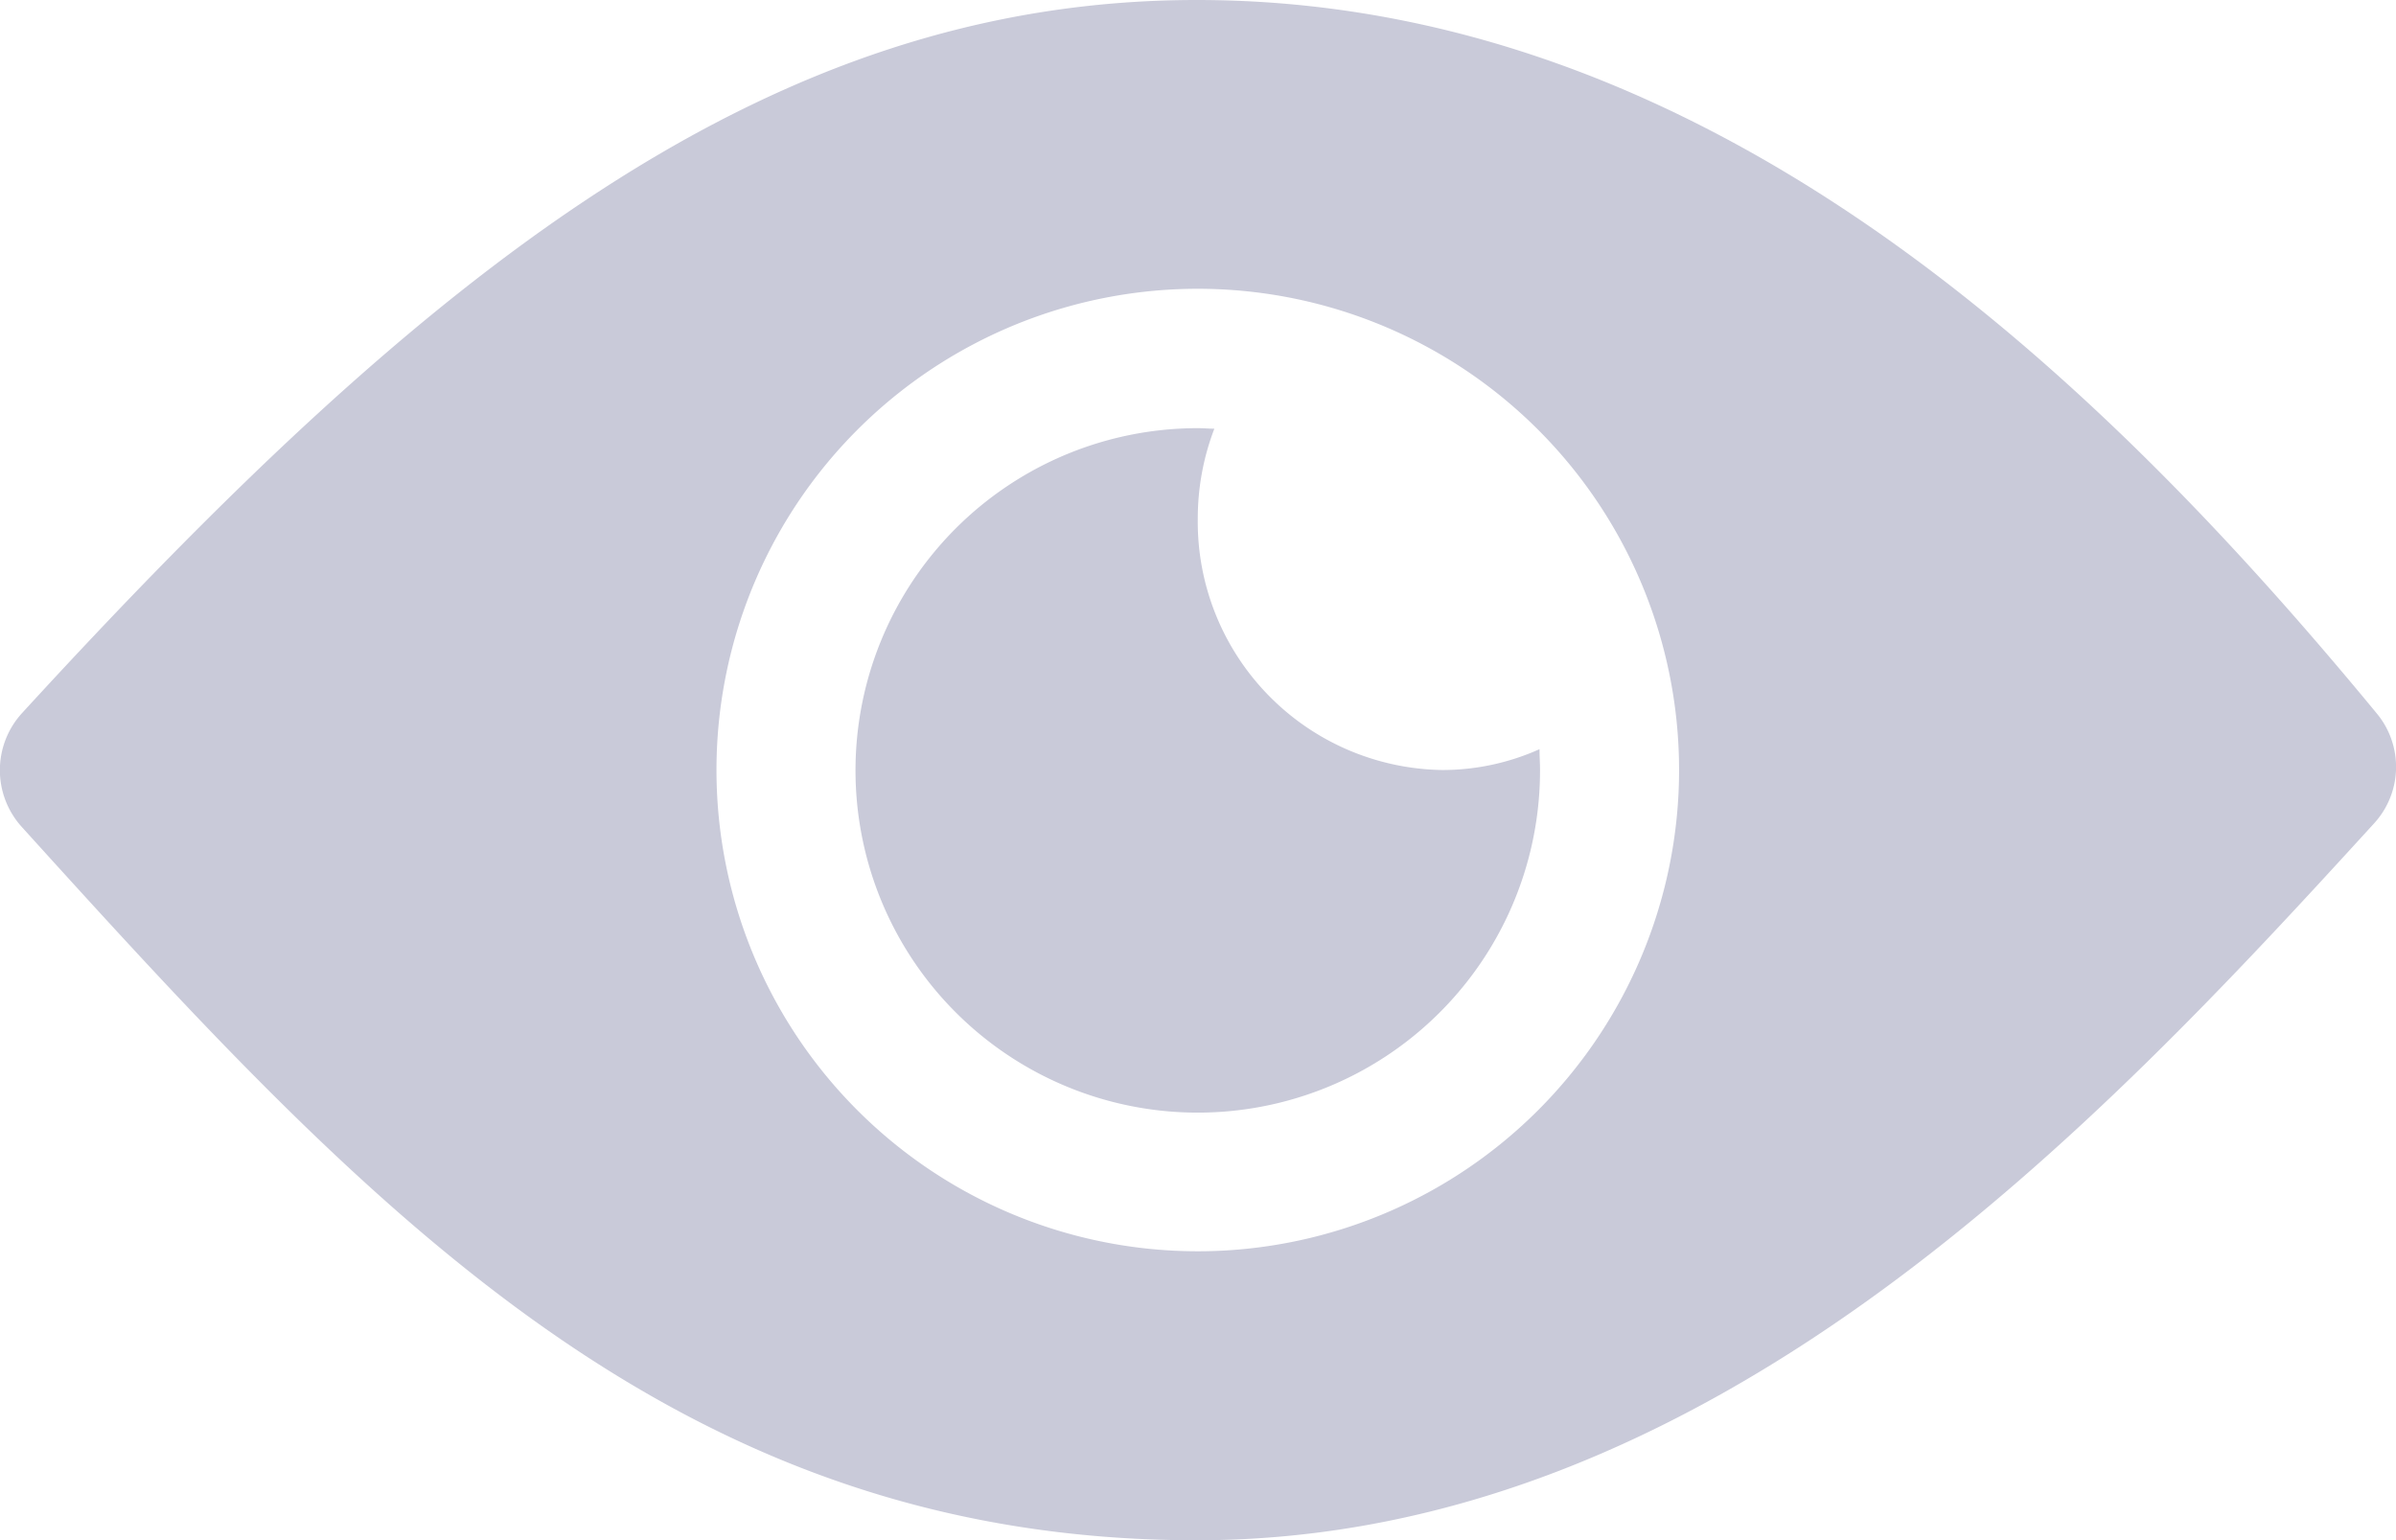 <svg xmlns="http://www.w3.org/2000/svg" width="31.502" height="20.25" viewBox="0 0 31.502 20.25">
  <g id="Icon_ionic-ios-eye" data-name="Icon ionic-ios-eye" transform="translate(-2.252 -7.875)">
    <path id="Path_1" data-name="Path 1" d="M17.986,7.875c-5.653,0-10.111,3.558-15.441,9.373a1.112,1.112,0,0,0-.007,1.5c4.563,5.041,8.585,9.38,15.448,9.38,6.778,0,11.862-5.463,15.476-9.422a1.1,1.1,0,0,0,.035-1.455C29.813,12.783,24.715,7.875,17.986,7.875ZM18.3,24.321A6.328,6.328,0,1,1,24.321,18.3,6.331,6.331,0,0,1,18.3,24.321Z" fill="#c9cad9"/>
    <path id="Path_2" data-name="Path 2" d="M18,14.7a3.3,3.3,0,0,1,.218-1.188c-.07,0-.141-.007-.218-.007A4.5,4.5,0,1,0,22.5,18c0-.091-.007-.183-.007-.274a3.118,3.118,0,0,1-1.28.274A3.264,3.264,0,0,1,18,14.7Z" fill="#c9cad9"/>
  </g>
</svg>
